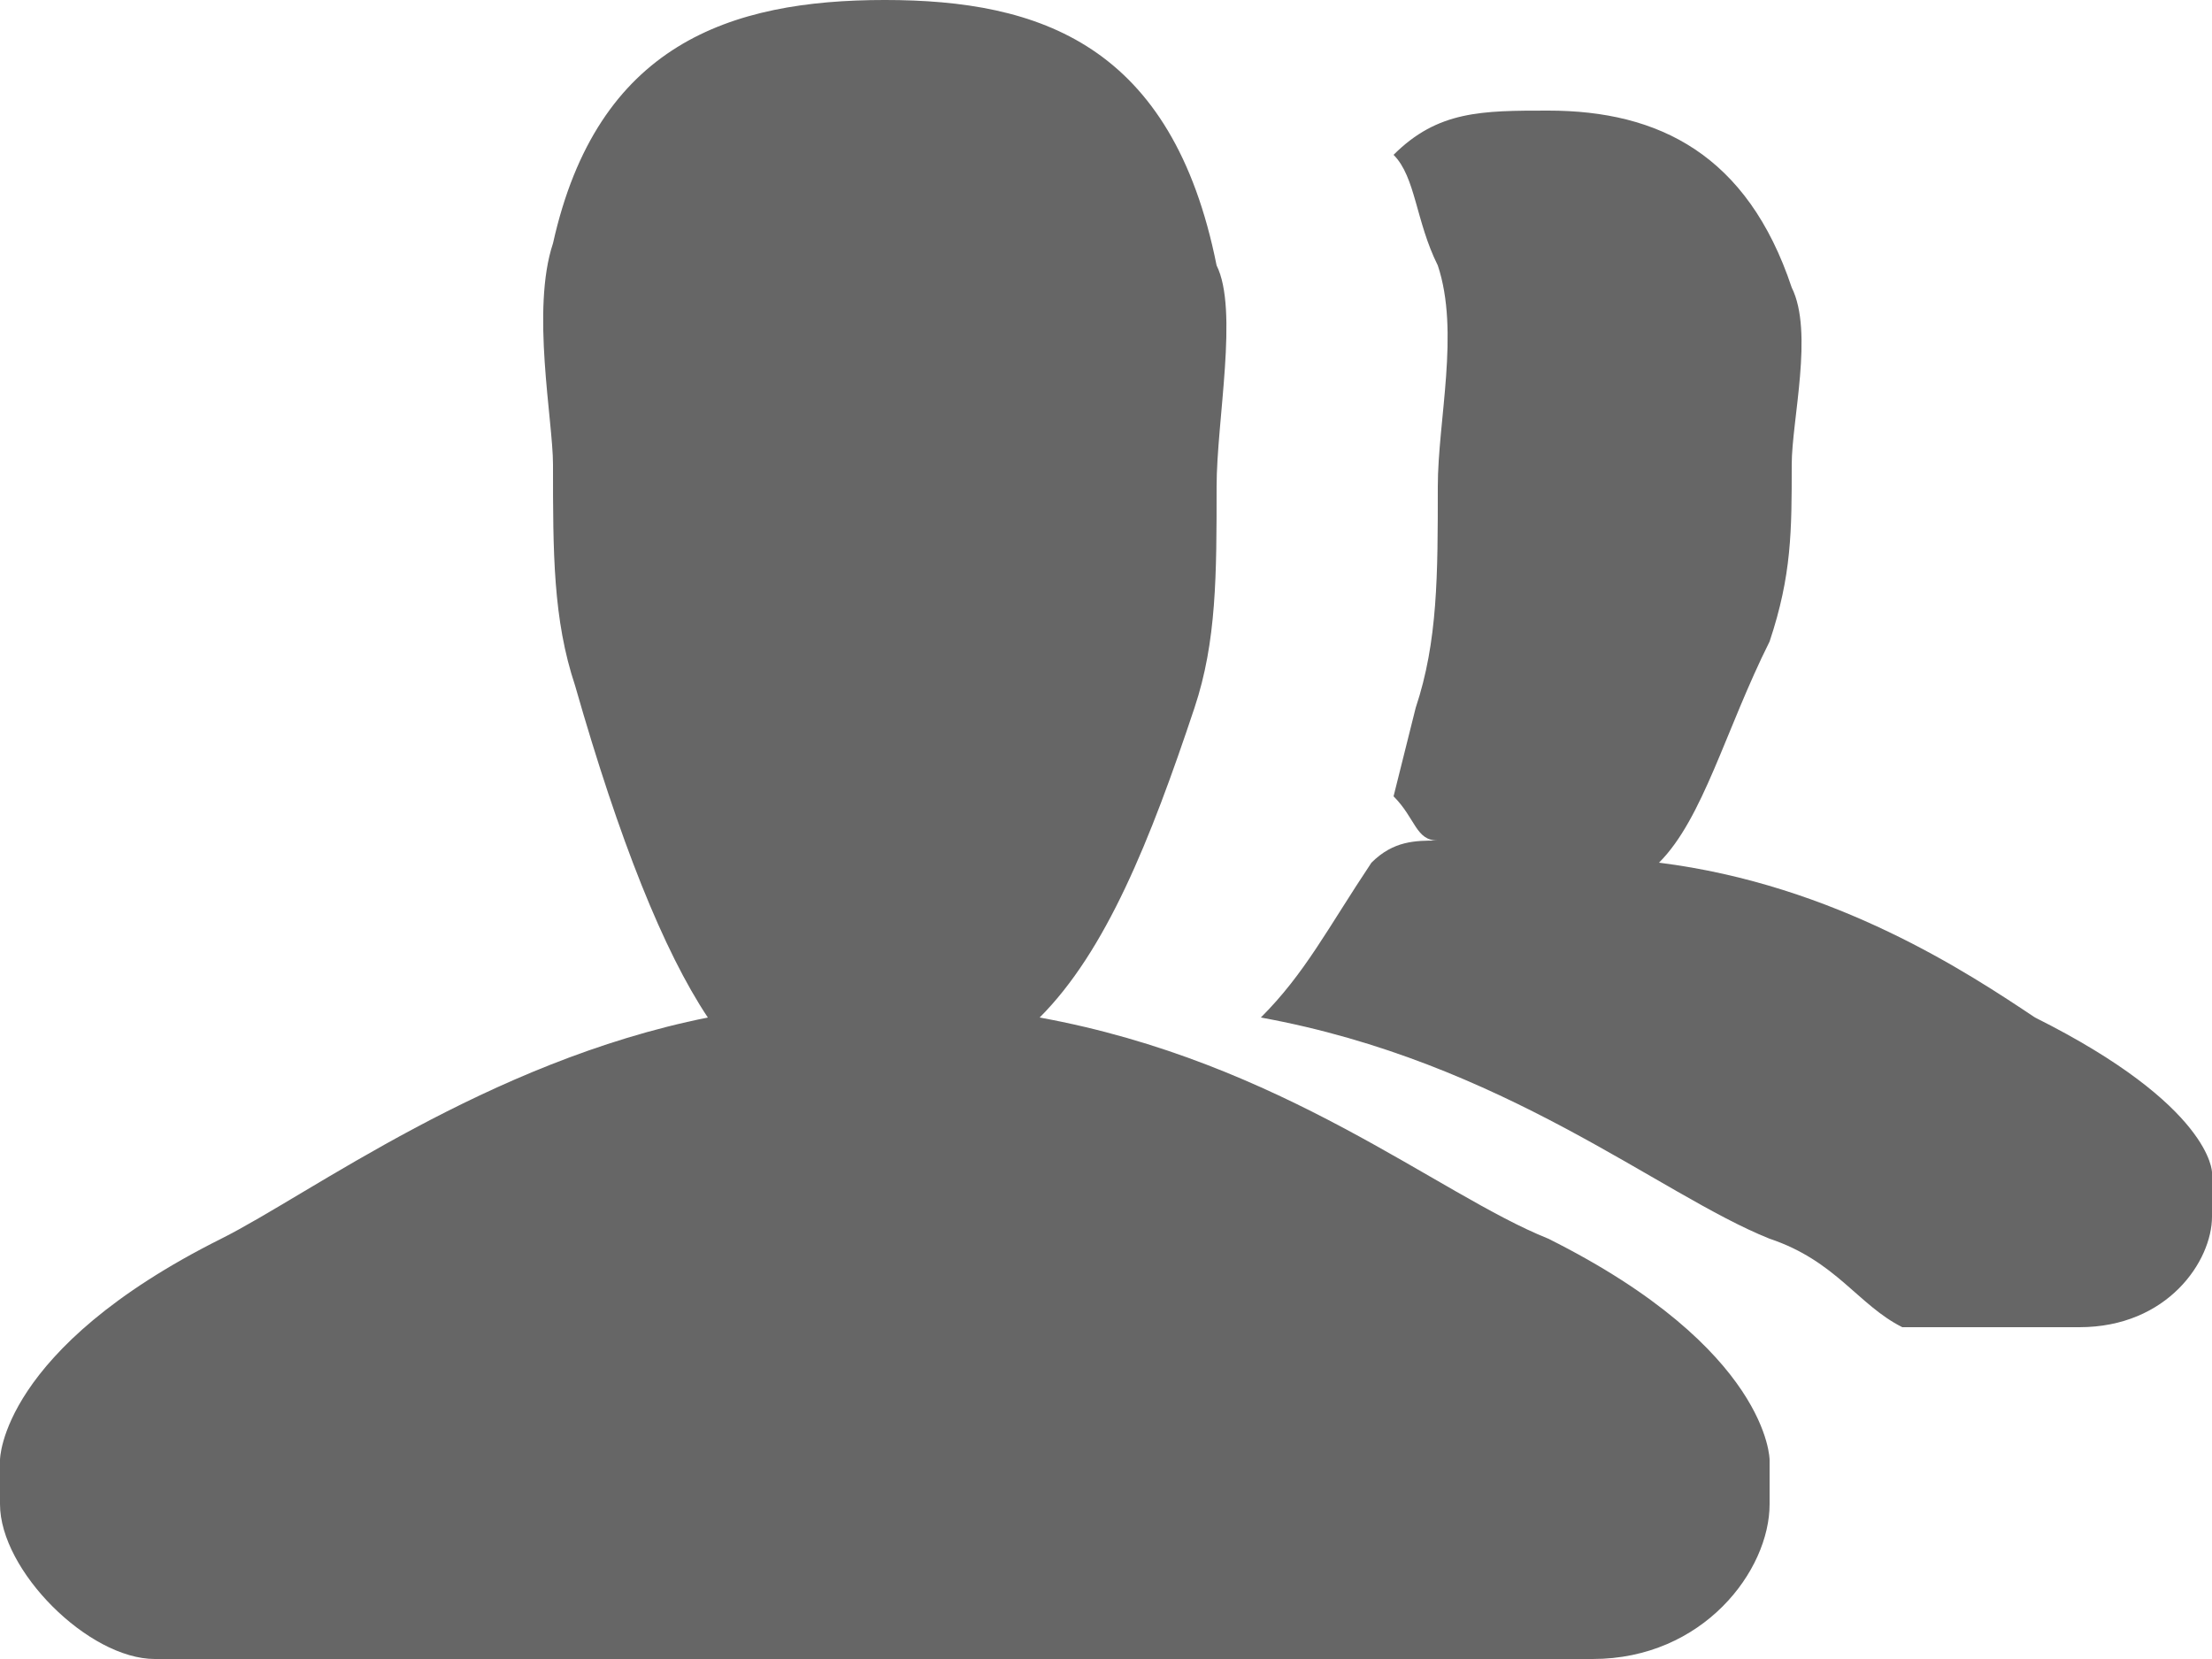 <svg width="12" height="9" viewBox="0 0 12 9" fill="none" xmlns="http://www.w3.org/2000/svg">
<path fill-rule="evenodd" clip-rule="evenodd" d="M11.04 5.52C10.68 5.28 9.96 4.8 9 4.68C9.24 4.44 9.36 3.96 9.6 3.48C9.72 3.12 9.72 2.88 9.72 2.52C9.72 2.28 9.84 1.8 9.72 1.56C9.48 0.84 9 0.6 8.4 0.6C8.04 0.6 7.8 0.6 7.56 0.84C7.68 0.96 7.68 1.2 7.8 1.44C7.92 1.8 7.8 2.28 7.8 2.64C7.8 3.12 7.8 3.48 7.68 3.84L7.56 4.32C7.68 4.44 7.68 4.56 7.8 4.56C7.68 4.56 7.56 4.56 7.44 4.68C7.2 5.04 7.08 5.28 6.84 5.52C8.16 5.76 9 6.48 9.6 6.72C9.96 6.84 10.08 7.08 10.32 7.2H11.28C11.76 7.2 12 6.84 12 6.6V6.36C12 6.36 12 6 11.04 5.52ZM8.4 6.72C7.8 6.48 6.96 5.76 5.64 5.52C6 5.16 6.24 4.56 6.48 3.84C6.6 3.48 6.6 3.12 6.6 2.64C6.6 2.28 6.72 1.68 6.6 1.44C6.36 0.24 5.64 -3.05176e-05 4.8 -3.05176e-05C3.96 -3.05176e-05 3.24 0.24 3 1.32C2.88 1.68 3 2.28 3 2.52C3 3 3 3.36 3.12 3.72C3.36 4.56 3.6 5.16 3.84 5.52C2.64 5.76 1.68 6.48 1.2 6.72C0 7.32 0 7.92 0 7.92V8.16C0 8.52 0.48 9 0.84 9H8.64C9.24 9 9.6 8.52 9.6 8.16V7.92C9.6 7.92 9.6 7.32 8.4 6.72Z" fill="#666666"/>
</svg>
